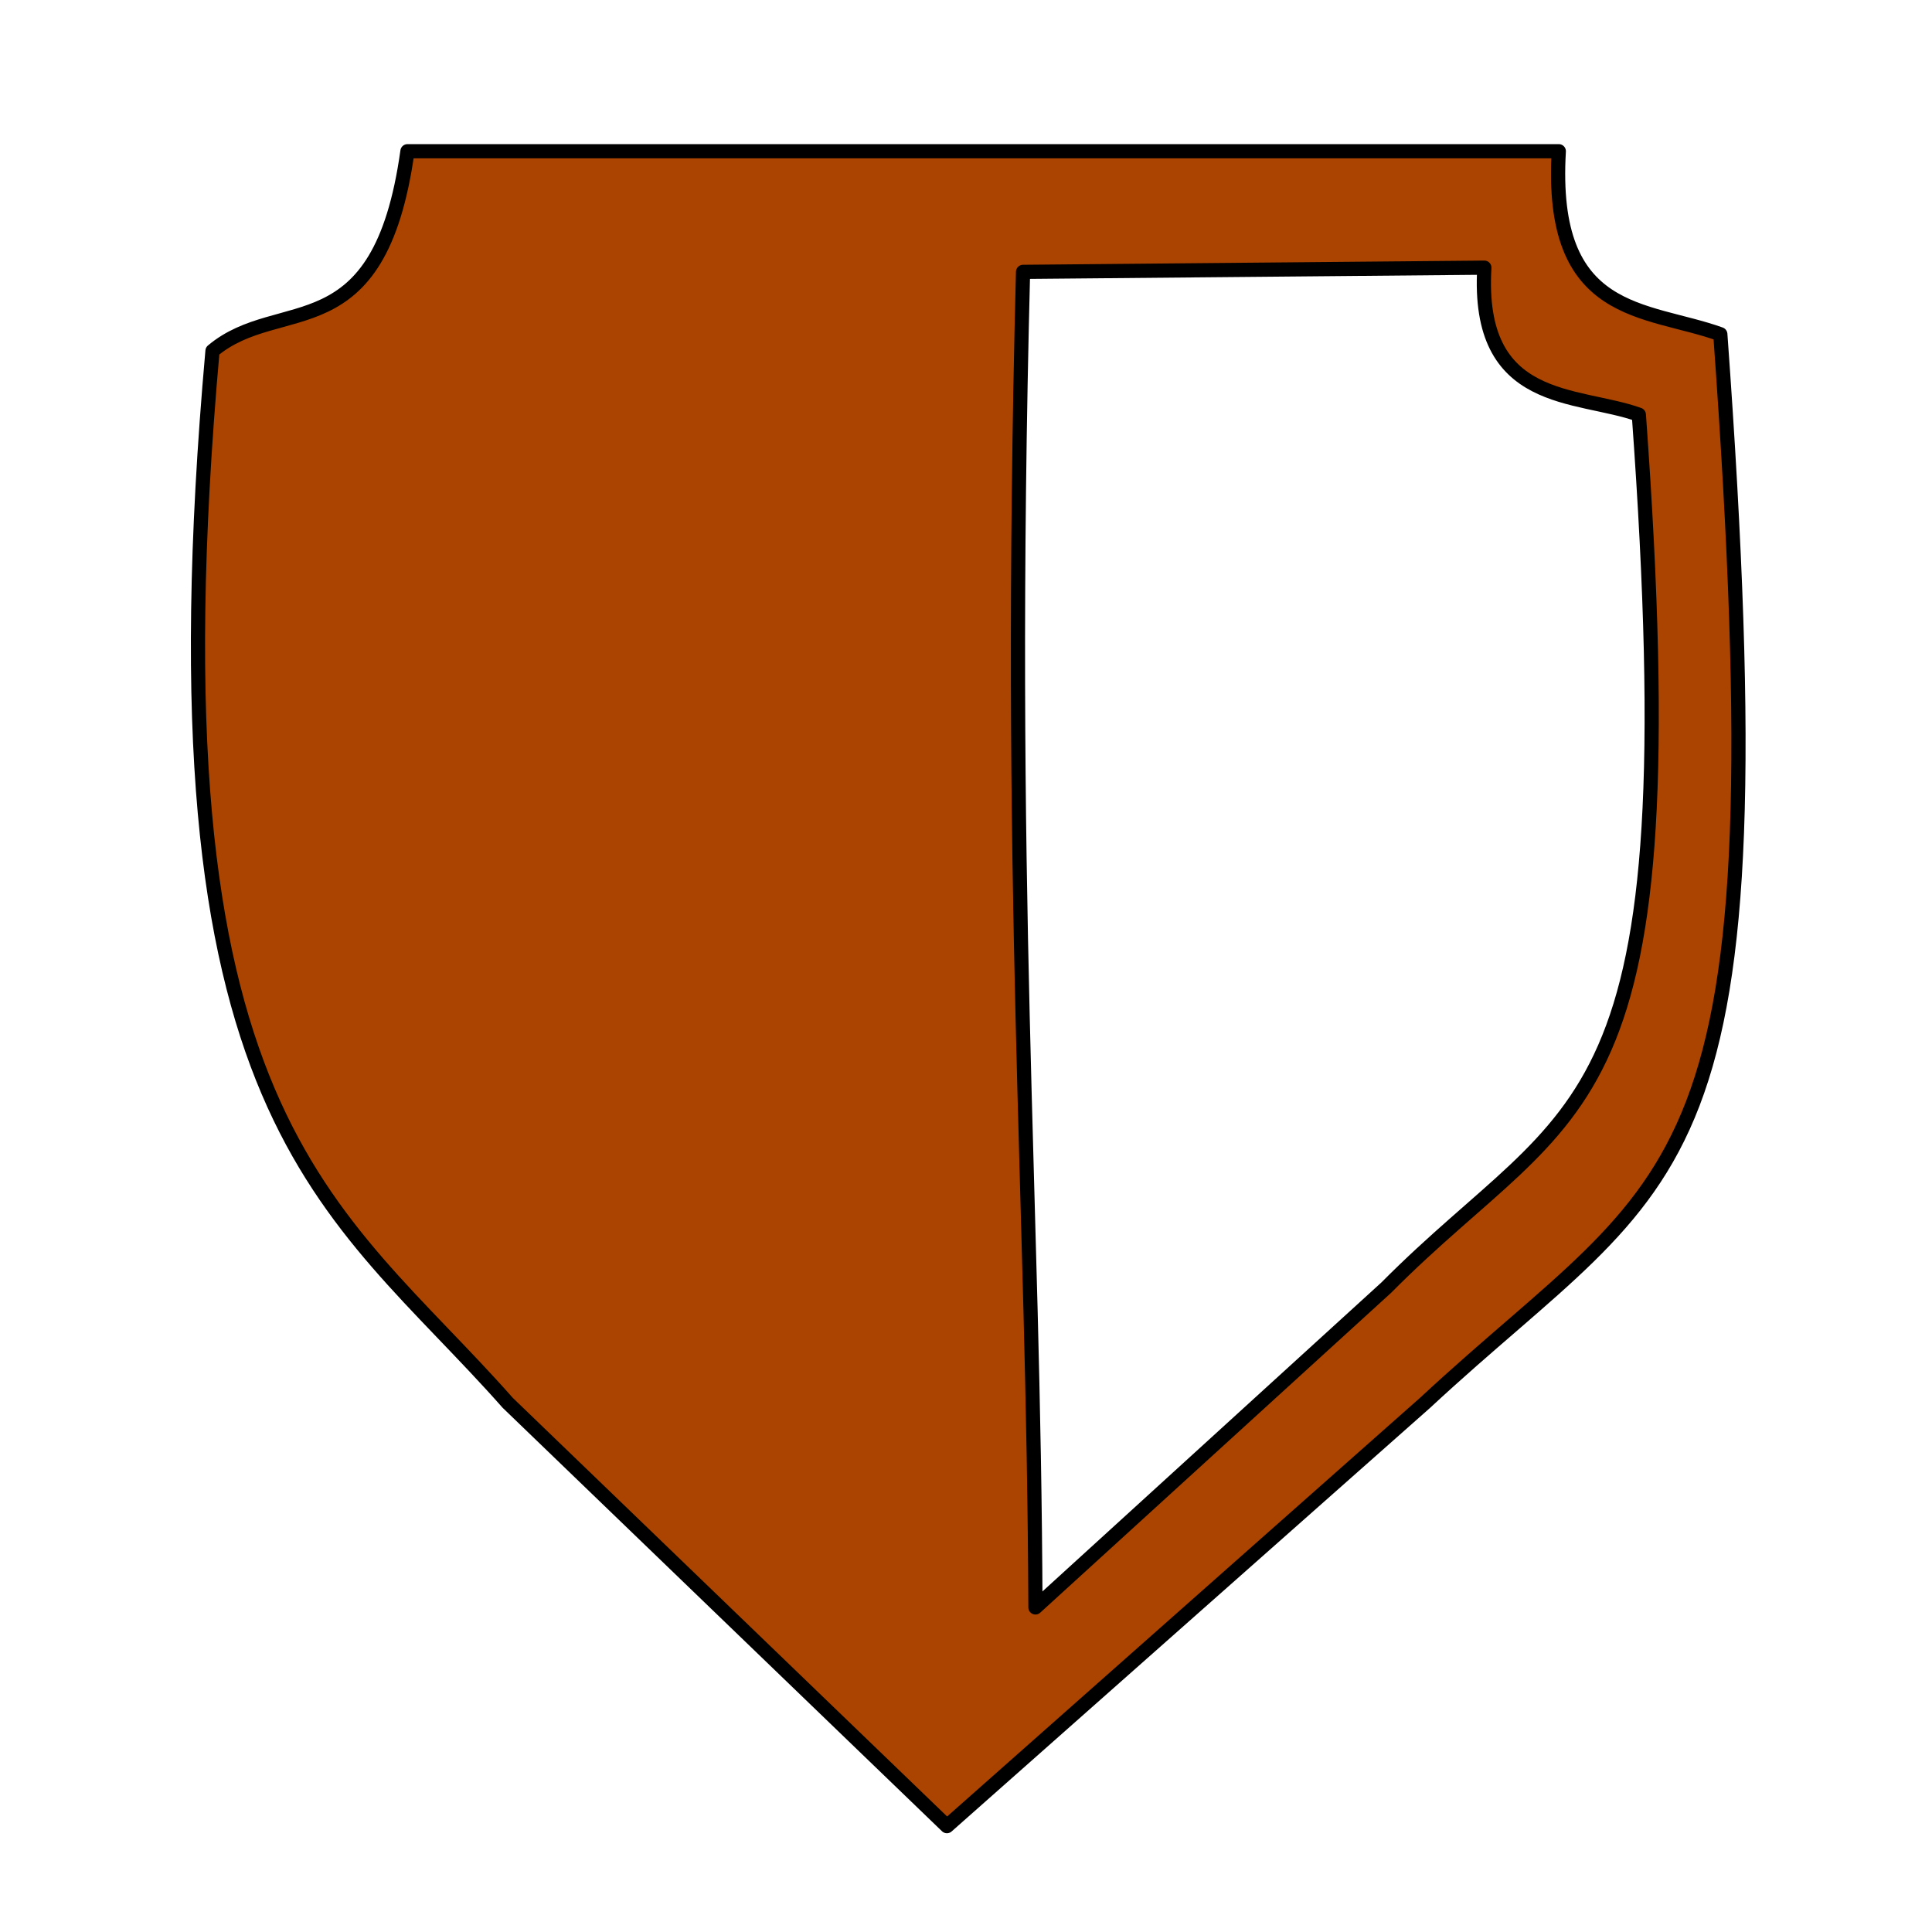 <?xml version="1.0" encoding="UTF-8" standalone="no"?>
<!-- Created with Inkscape (http://www.inkscape.org/) -->

<svg
   width="72mm"
   height="72mm"
   viewBox="0 0 72 72"
   version="1.1"
   id="svg1"
   inkscape:version="1.4 (e7c3feb100, 2024-10-09)"
   sodipodi:docname="moderator.svg"
   xmlns:inkscape="http://www.inkscape.org/namespaces/inkscape"
   xmlns:sodipodi="http://sodipodi.sourceforge.net/DTD/sodipodi-0.dtd"
   xmlns="http://www.w3.org/2000/svg"
   xmlns:svg="http://www.w3.org/2000/svg">
  <sodipodi:namedview
     id="namedview1"
     pagecolor="#505050"
     bordercolor="#ffffff"
     borderopacity="1"
     inkscape:showpageshadow="0"
     inkscape:pageopacity="0"
     inkscape:pagecheckerboard="1"
     inkscape:deskcolor="#505050"
     inkscape:document-units="mm"
     inkscape:zoom="1.2746051"
     inkscape:cx="129.84414"
     inkscape:cy="104.34605"
     inkscape:window-width="1366"
     inkscape:window-height="761"
     inkscape:window-x="0"
     inkscape:window-y="0"
     inkscape:window-maximized="1"
     inkscape:current-layer="layer1" />
  <defs
     id="defs1" />
  <g
     inkscape:label="Layer 1"
     inkscape:groupmode="layer"
     id="layer1">
    <path
       d="M 15.185,5.636 C 14.136,13.15 10.44,10.961 7.919,13.078 5.363,41.829 12.338,44.83 18.921,52.279 L 35.289,68.055 53.109,52.279 C 62.715,43.355 66.451,44.709 64.111,12.455 61.339,11.458 57.724,11.865 58.092,5.636 Z m 40.132,4.339 c -0.305,5.177 3.454,4.65 5.758,5.479 1.944,26.807 -2.196,25.263 -9.414,32.533 L 38.588,59.904 C 38.526,44.421 37.53,33.238 38.126,10.132 Z"
       style="fill:#aa4400;stroke:#000000;stroke-width:0.529;stroke-linecap:round;stroke-linejoin:round;stroke-dasharray:none"
       id="path1"
       sodipodi:nodetypes="cccccccccccccc" />
  </g>
</svg>
